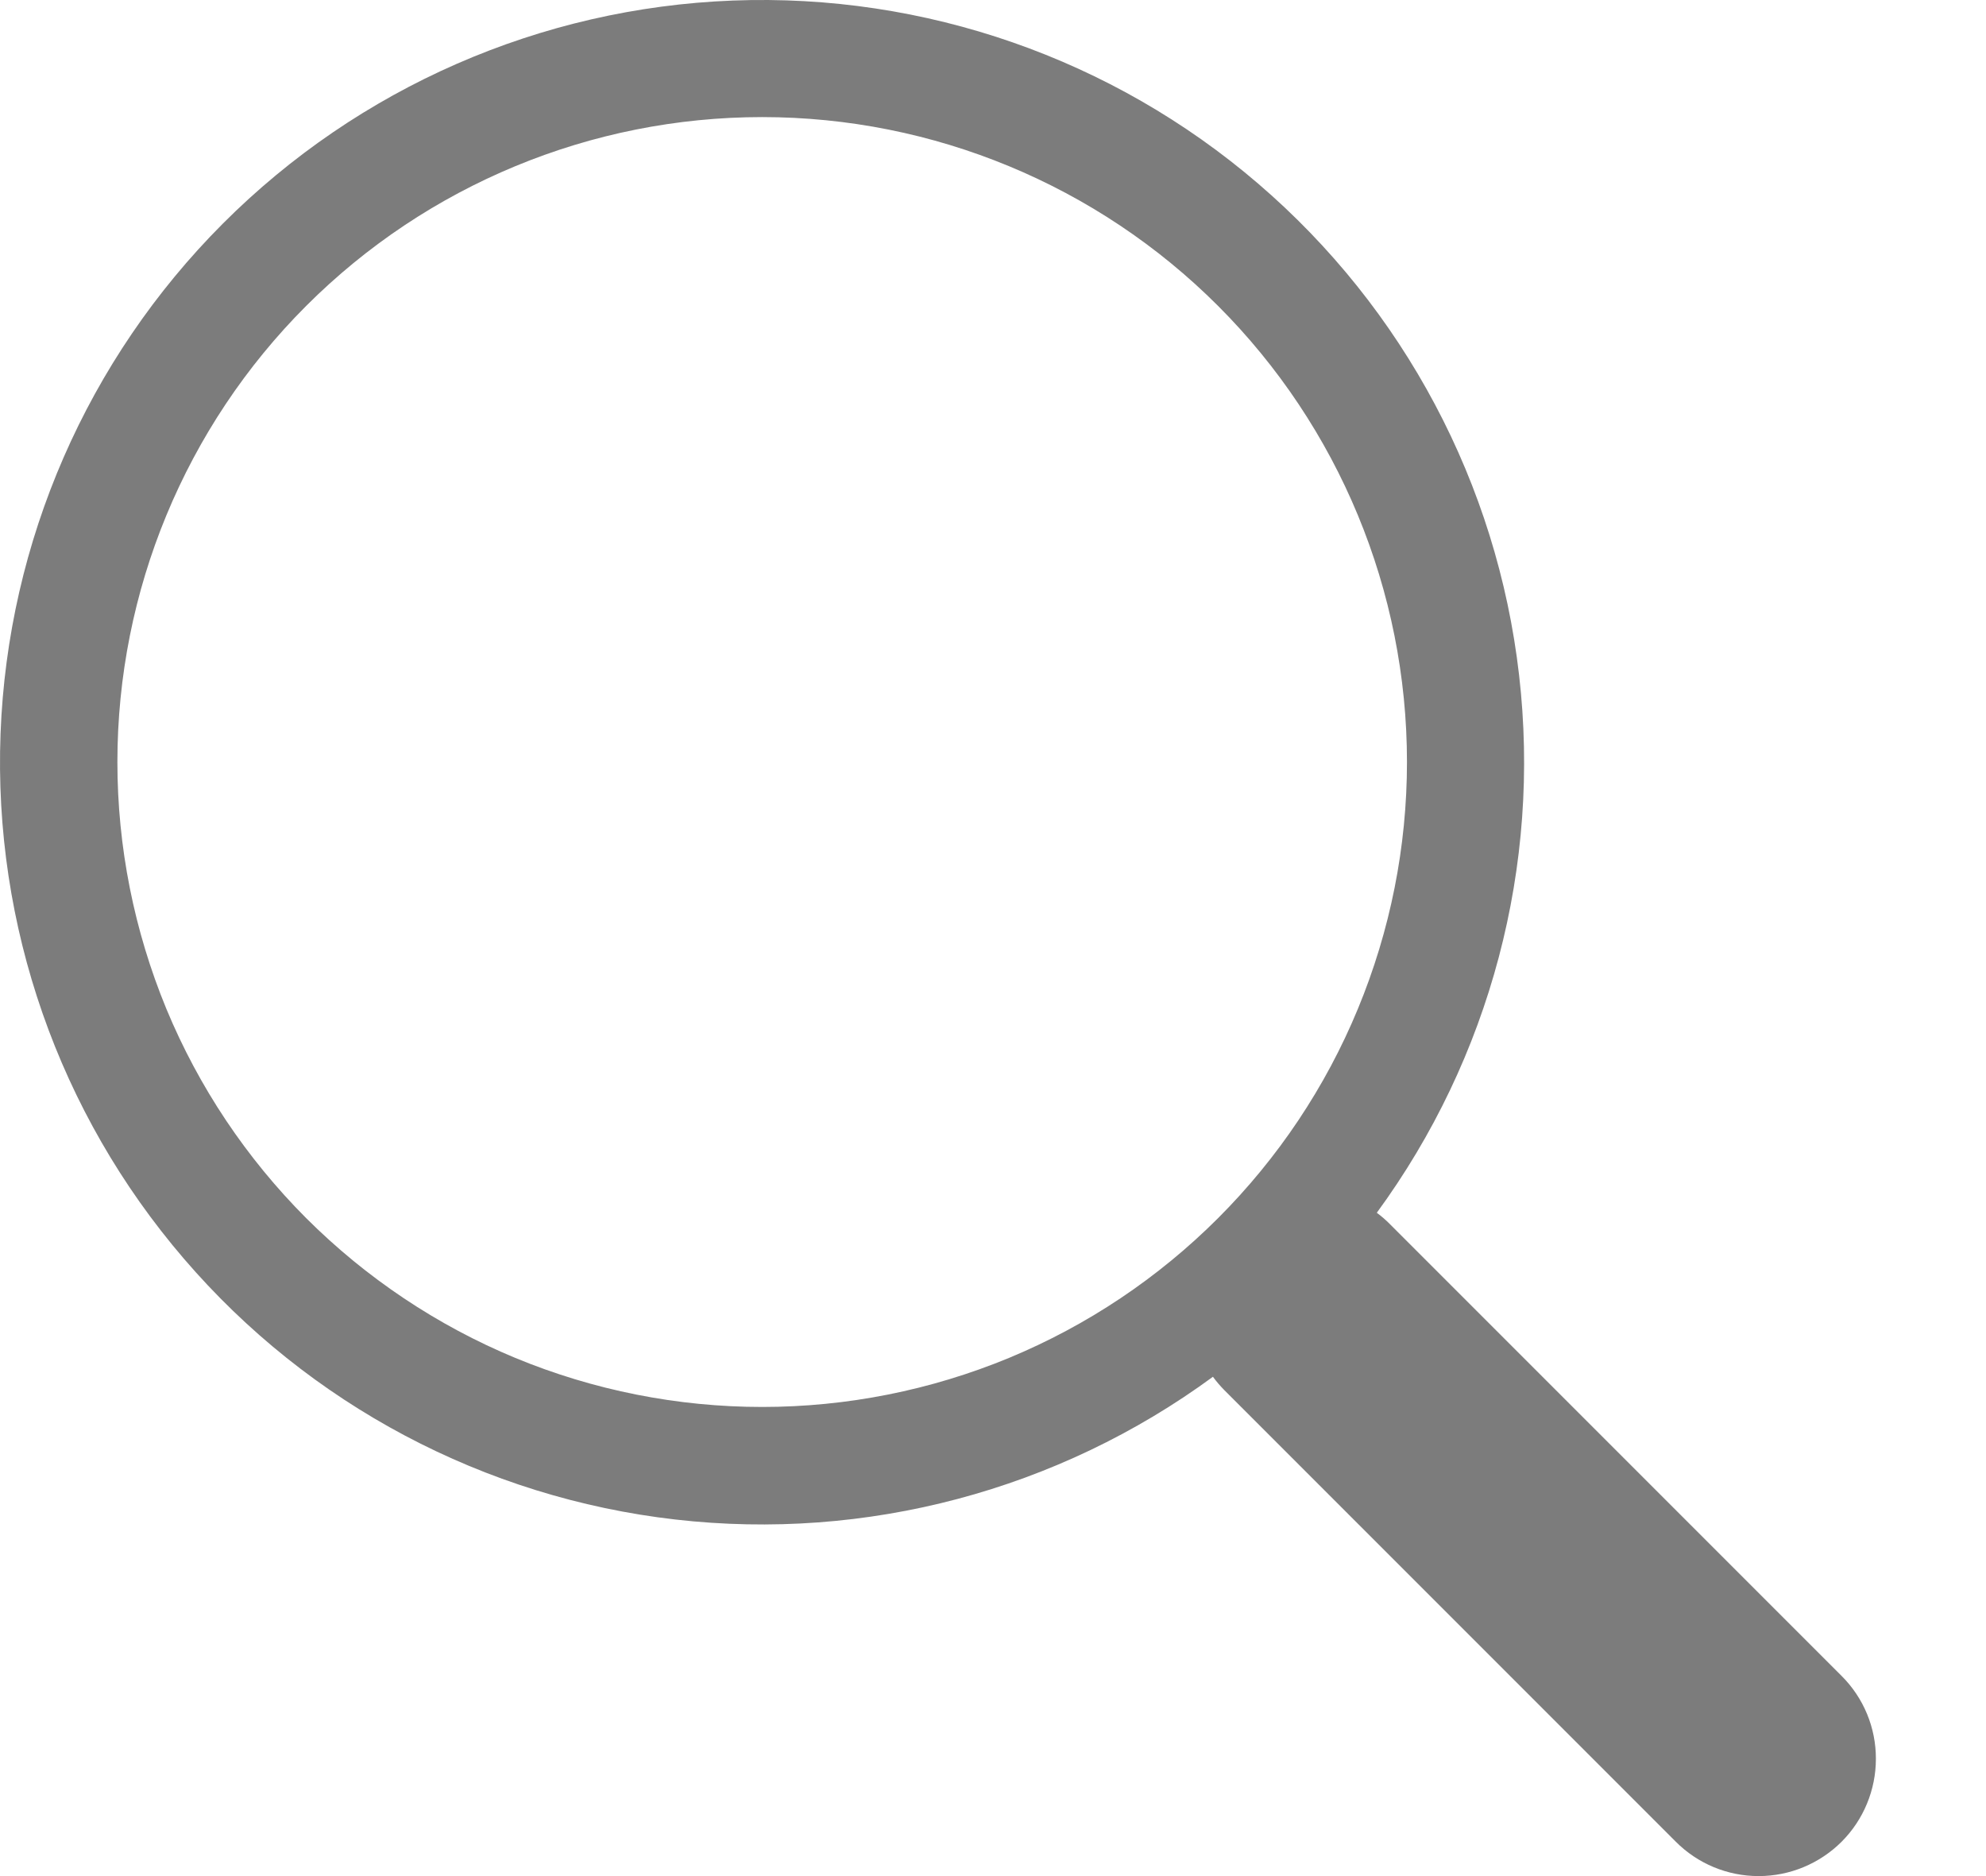 <svg width="18" height="17" viewBox="0 0 18 17" fill="none" xmlns="http://www.w3.org/2000/svg">
<path d="M12.478 10.99C13.507 9.586 13.968 7.845 13.768 6.116C13.569 4.386 12.724 2.796 11.402 1.663C10.081 0.53 8.38 -0.062 6.641 0.005C4.902 0.072 3.252 0.793 2.021 2.025C0.791 3.256 0.071 4.907 0.005 6.646C-0.061 8.385 0.533 10.086 1.667 11.406C2.8 12.727 4.391 13.571 6.121 13.769C7.85 13.967 9.59 13.505 10.994 12.475H10.993C11.024 12.518 11.059 12.558 11.097 12.597L15.188 16.688C15.387 16.888 15.657 17 15.939 17C16.221 17 16.491 16.888 16.691 16.689C16.89 16.49 17.002 16.219 17.002 15.938C17.003 15.656 16.891 15.385 16.691 15.186L12.6 11.095C12.562 11.056 12.521 11.021 12.478 10.989V10.99ZM12.752 6.905C12.752 7.672 12.601 8.432 12.307 9.142C12.014 9.851 11.583 10.495 11.04 11.038C10.498 11.58 9.854 12.011 9.144 12.305C8.435 12.598 7.675 12.749 6.908 12.749C6.14 12.749 5.38 12.598 4.671 12.305C3.962 12.011 3.318 11.58 2.775 11.038C2.233 10.495 1.802 9.851 1.508 9.142C1.215 8.432 1.064 7.672 1.064 6.905C1.064 5.355 1.679 3.868 2.775 2.772C3.871 1.676 5.358 1.061 6.908 1.061C8.458 1.061 9.944 1.676 11.04 2.772C12.136 3.868 12.752 5.355 12.752 6.905Z" fill="#7C7C7C"/>
</svg>
